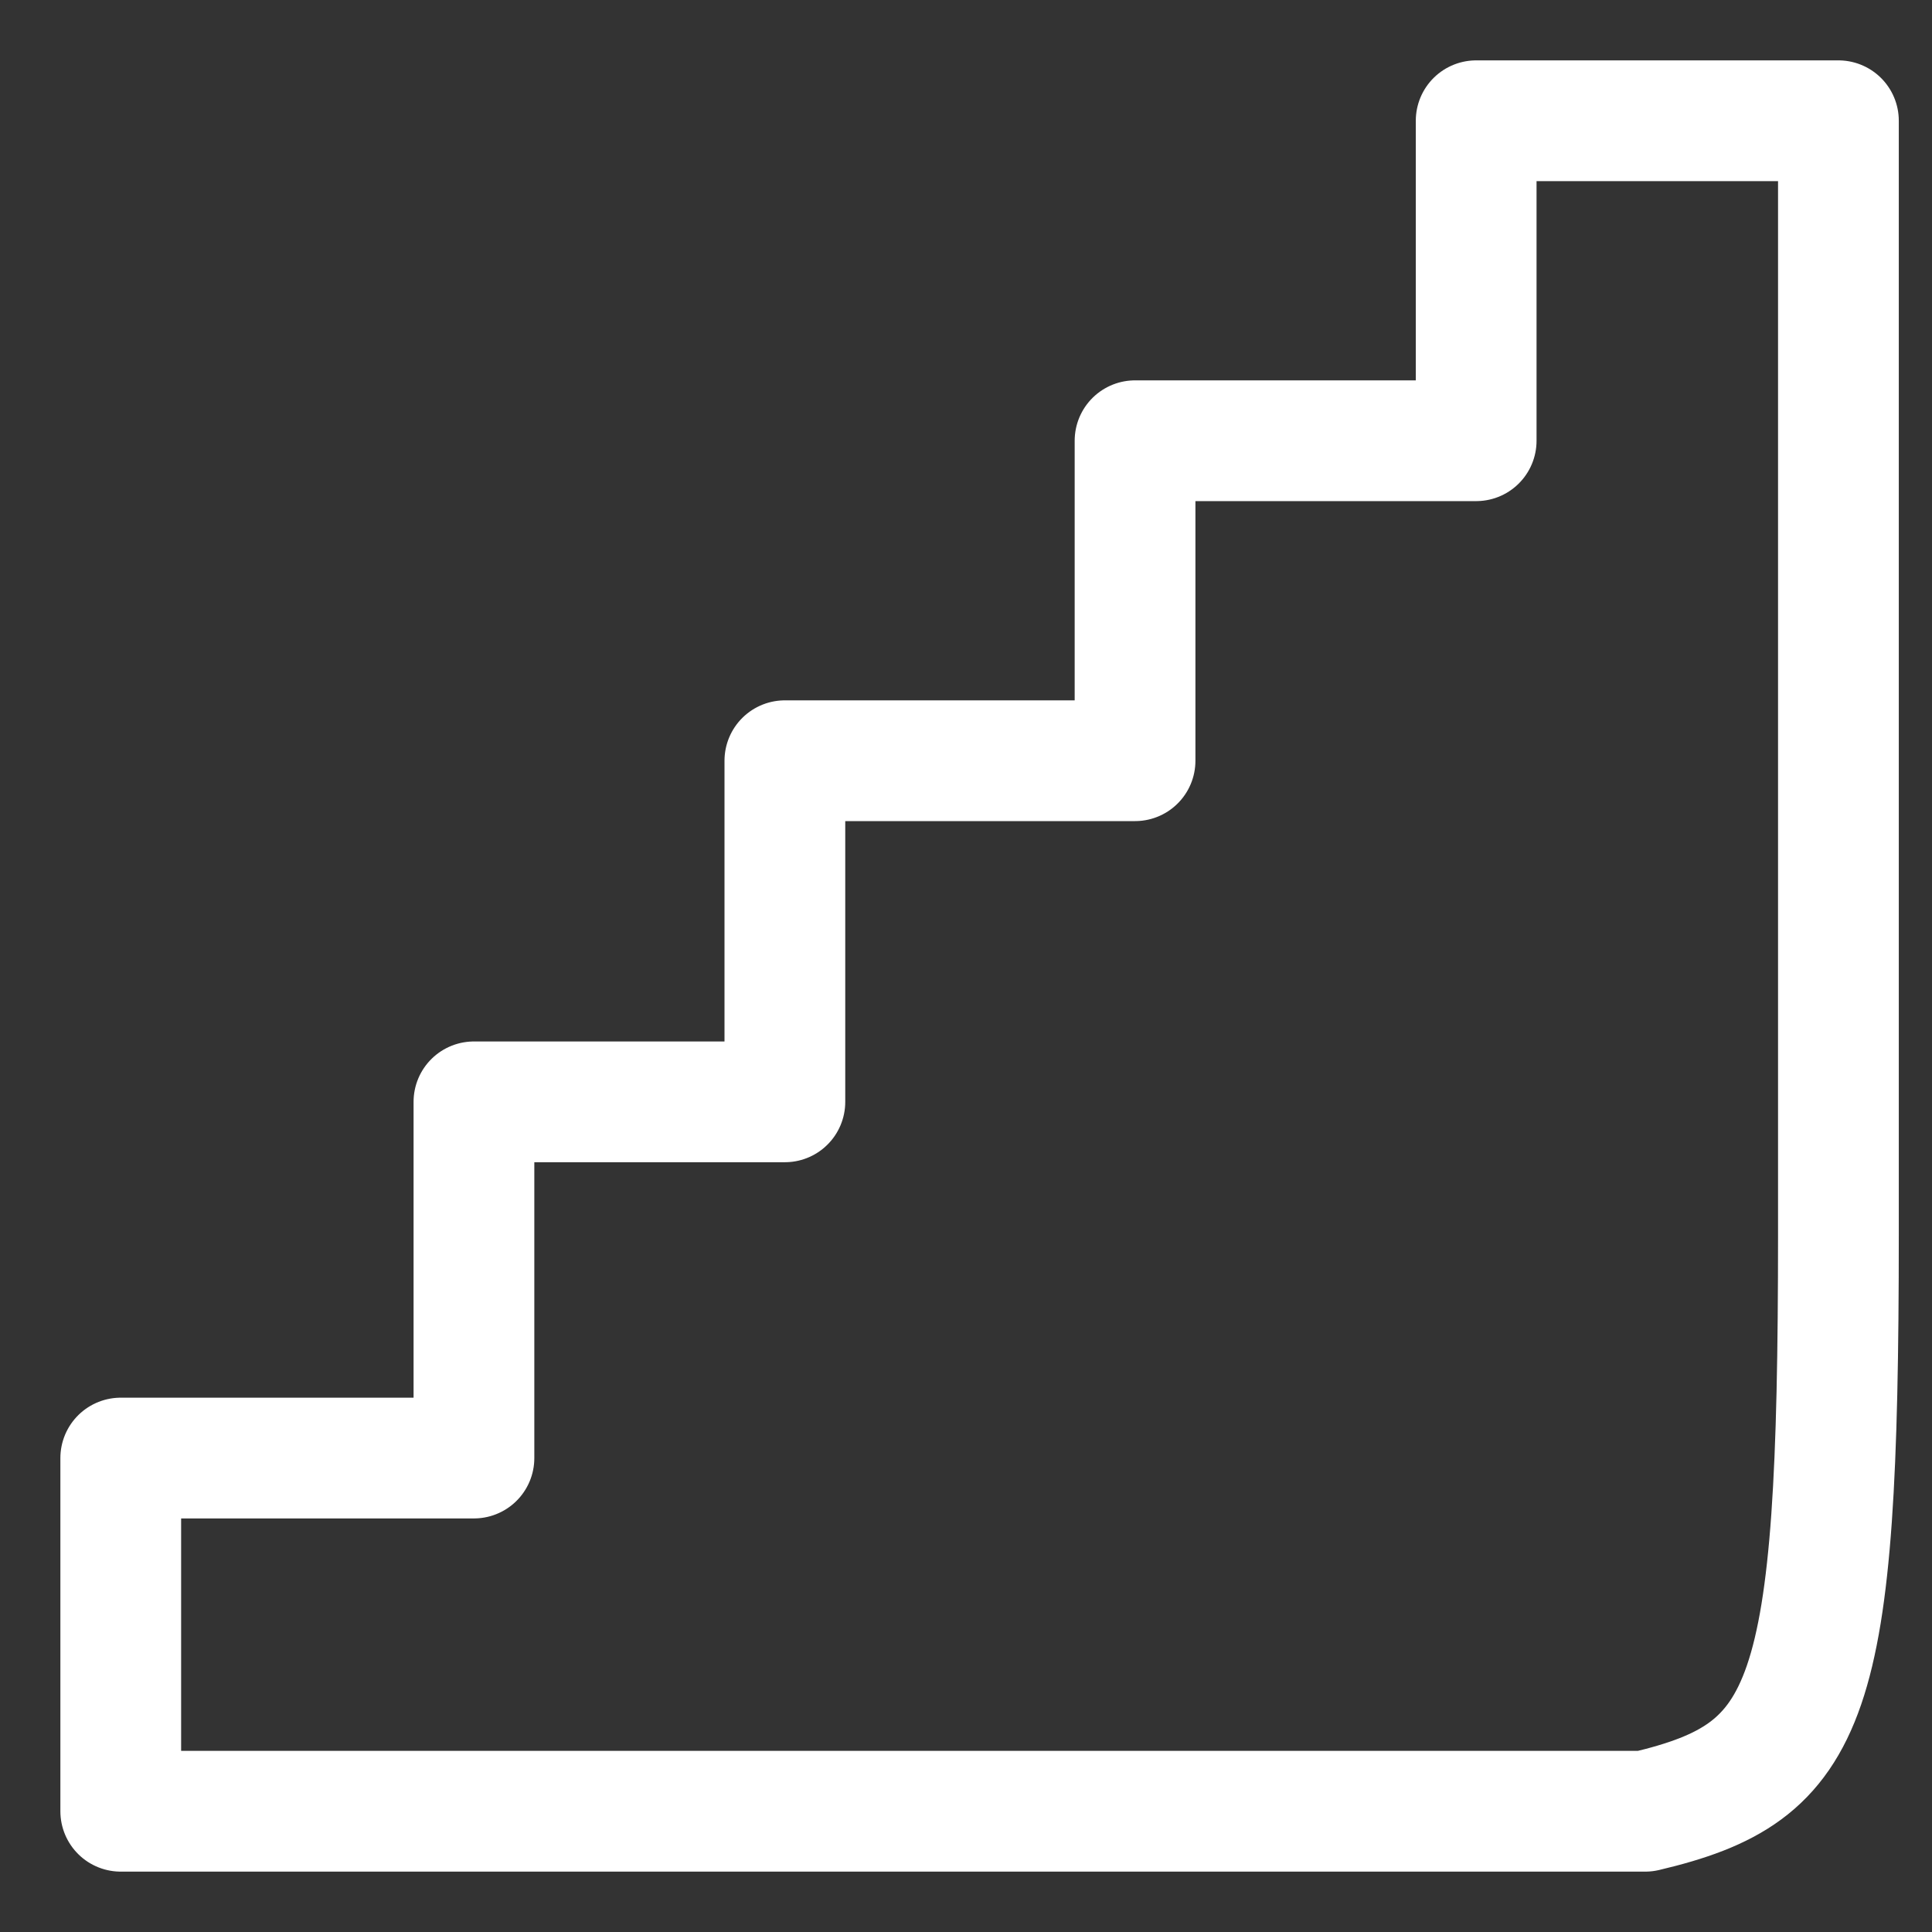 <?xml version="1.0" encoding="utf-8"?>
<!-- Generator: Adobe Illustrator 22.0.1, SVG Export Plug-In . SVG Version: 6.00 Build 0)  -->
<svg version="1.1" id="Calque_1" xmlns="http://www.w3.org/2000/svg" xmlns:xlink="http://www.w3.org/1999/xlink" x="0px" y="0px"
	 viewBox="0 0 64 64" style="enable-background:new 0 0 64 64;" xml:space="preserve">
<rect x="0" y="0" width="64" height="64" fill="#333333" stroke="none"/>
<style type="text/css">
	.st0{fill:none;stroke:#FFFFFF;stroke-width:4;stroke-linecap:round;stroke-linejoin:round;stroke-miterlimit:10;}
</style>
<g id="Calque_1_1_">
	<path class="st0" d="M60.9,40.9V4h-12v10.6H37.6v10.6H26v11.3H15.7v11.8H4V60h50.5C60,58.7,60.9,56.5,60.9,40.9z"/>
</g>
<g id="Calque_2_1_">
</g>
</svg>
